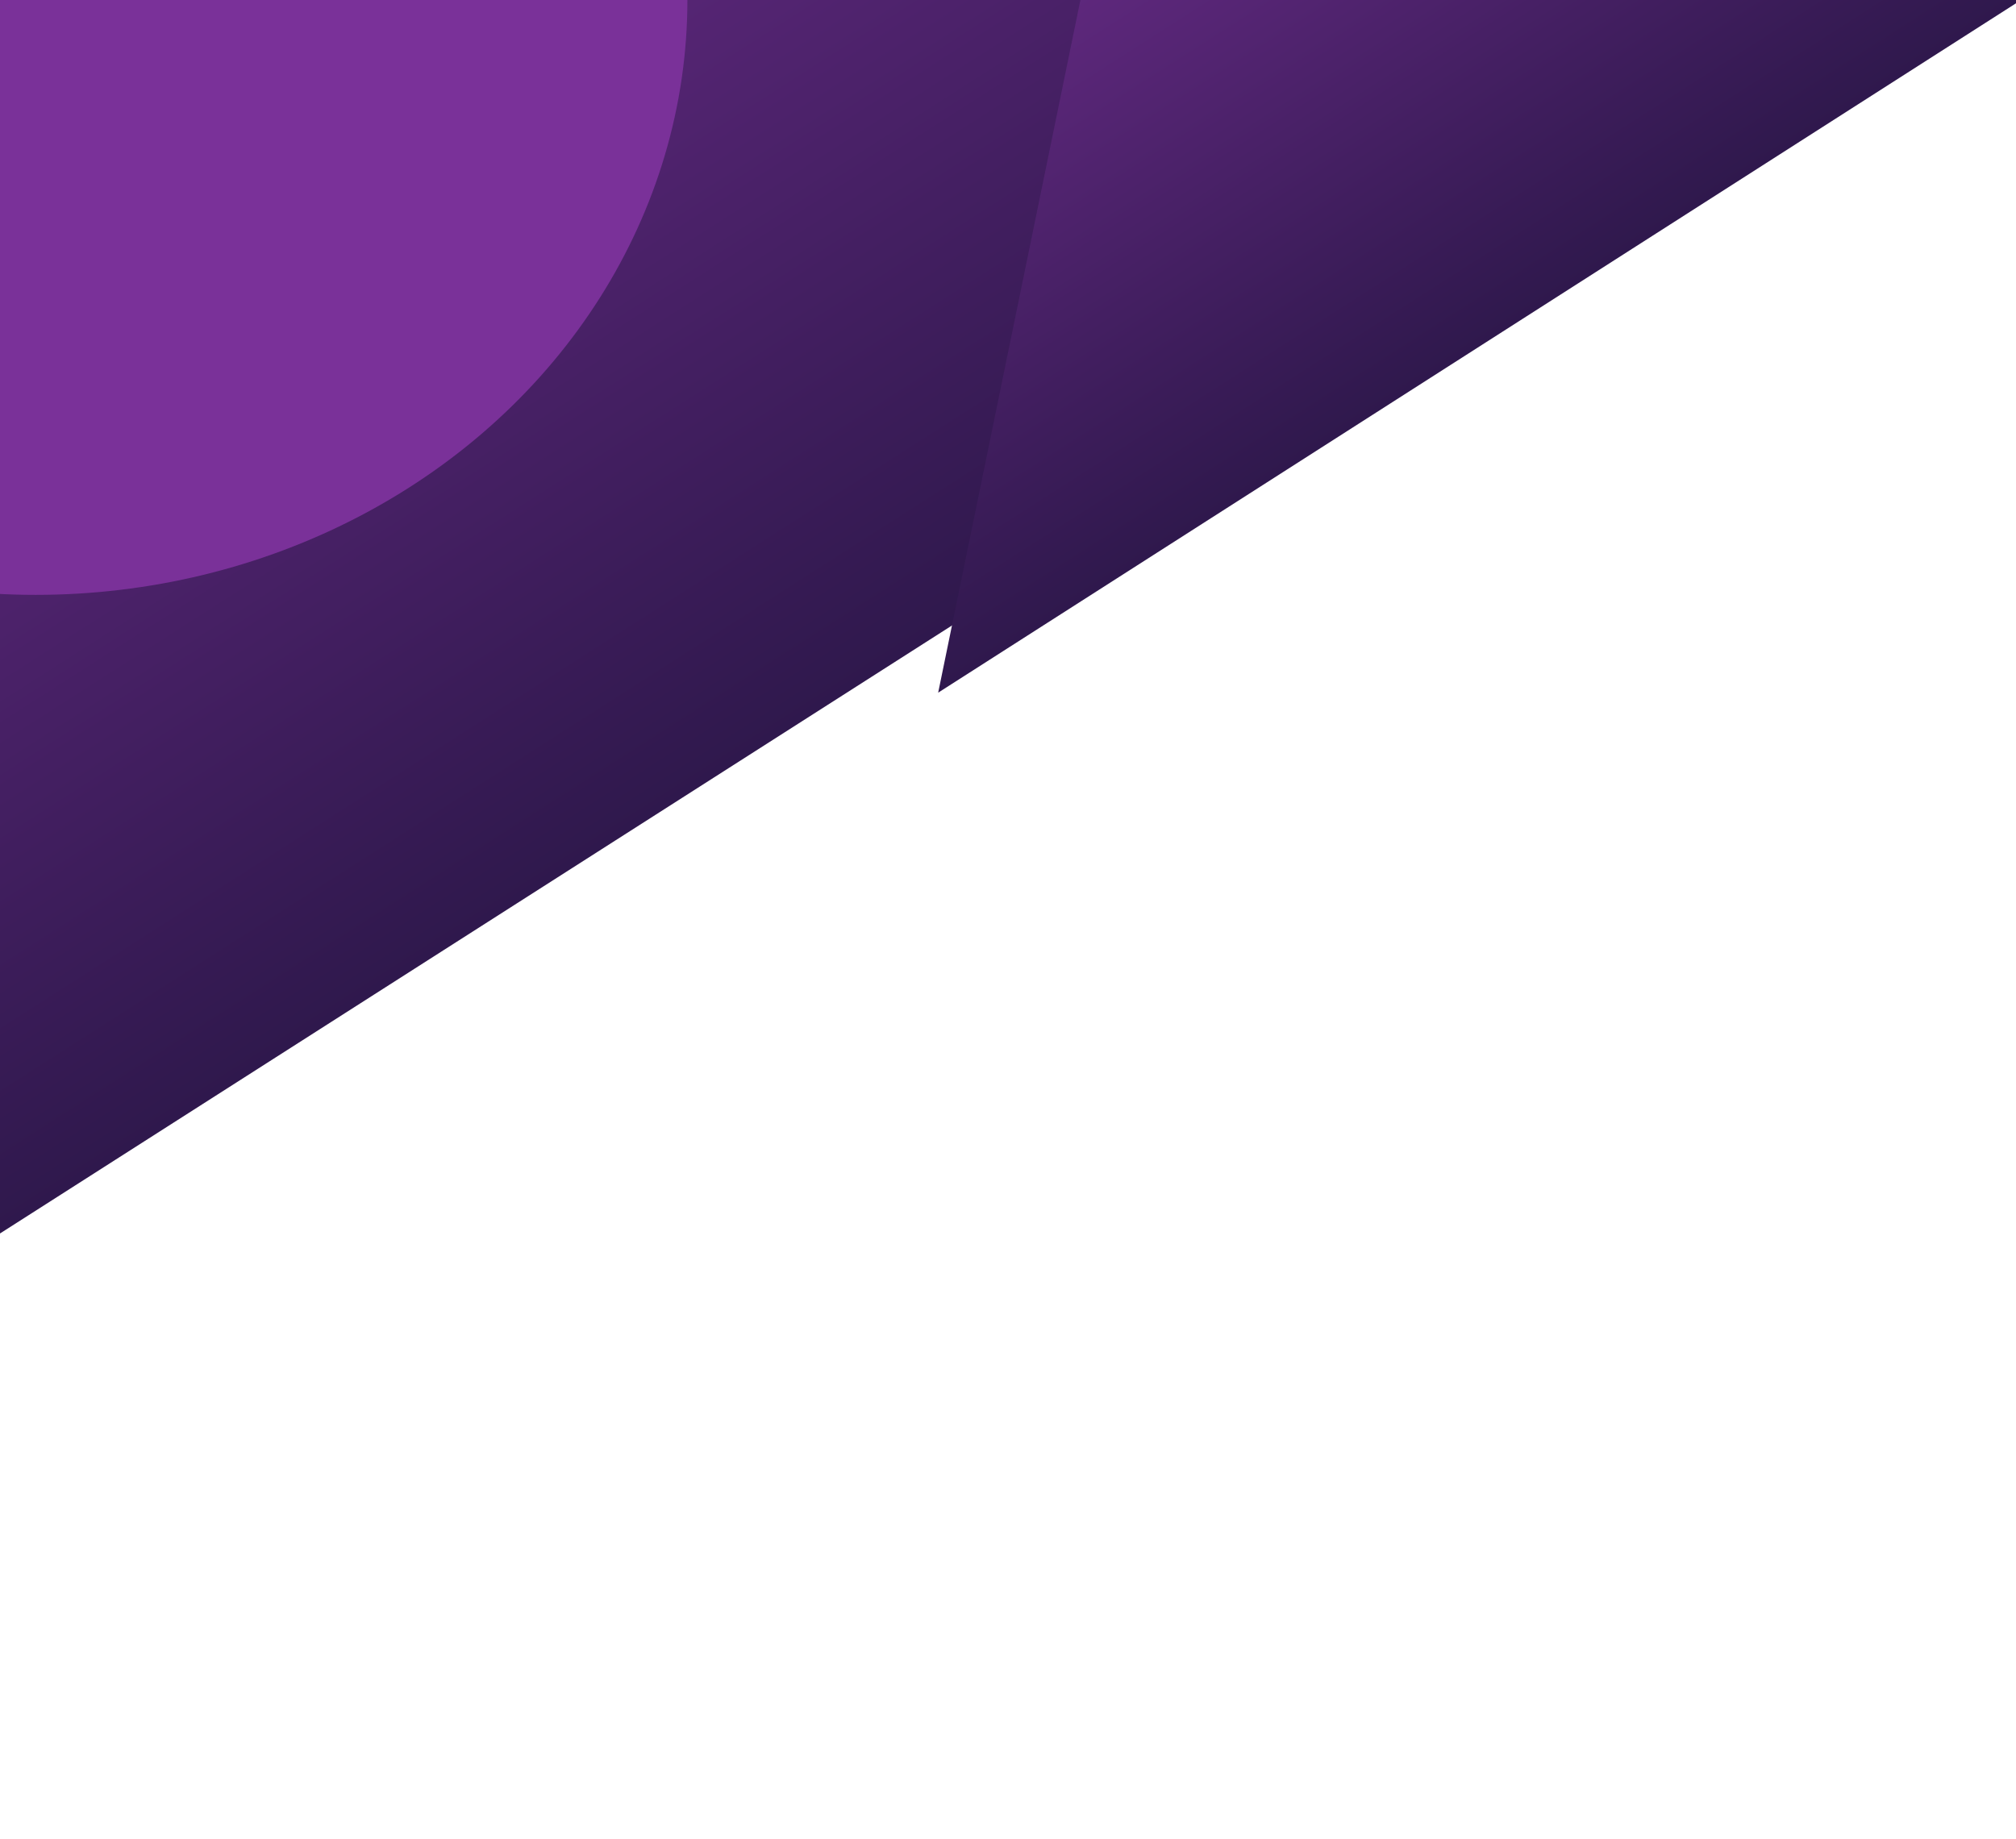 <svg  viewBox="0 0 1440 1314" fill="none" xmlns="http://www.w3.org/2000/svg" >
<path d="M18.069 -247.58L1207.44 109.931L-157.54 981.879L18.069 -247.58Z" fill="url(#paint0_linear_103_122)"/>
<path d="M833.732 -301.962L1625.75 -116.482L670.125 494.865L833.732 -301.962Z" fill="url(#paint1_linear_103_122)"/>
<ellipse cx="25.5" cy="-0" rx="465.5" ry="425" fill="#7A3199"/>
<defs>
<linearGradient id="paint0_linear_103_122" x1="18.069" y1="-247.58" x2="693.908" y2="810.4" gradientUnits="userSpaceOnUse">
<stop stop-color="#7A3199"/>
<stop offset="1" stop-color="#161033"/>
</linearGradient>
<linearGradient id="paint1_linear_103_122" x1="833.732" y1="-301.962" x2="1252.67" y2="352.909" gradientUnits="userSpaceOnUse">
<stop stop-color="#7A3199"/>
<stop offset="1" stop-color="#161033"/>
</linearGradient>
</defs>
</svg>
